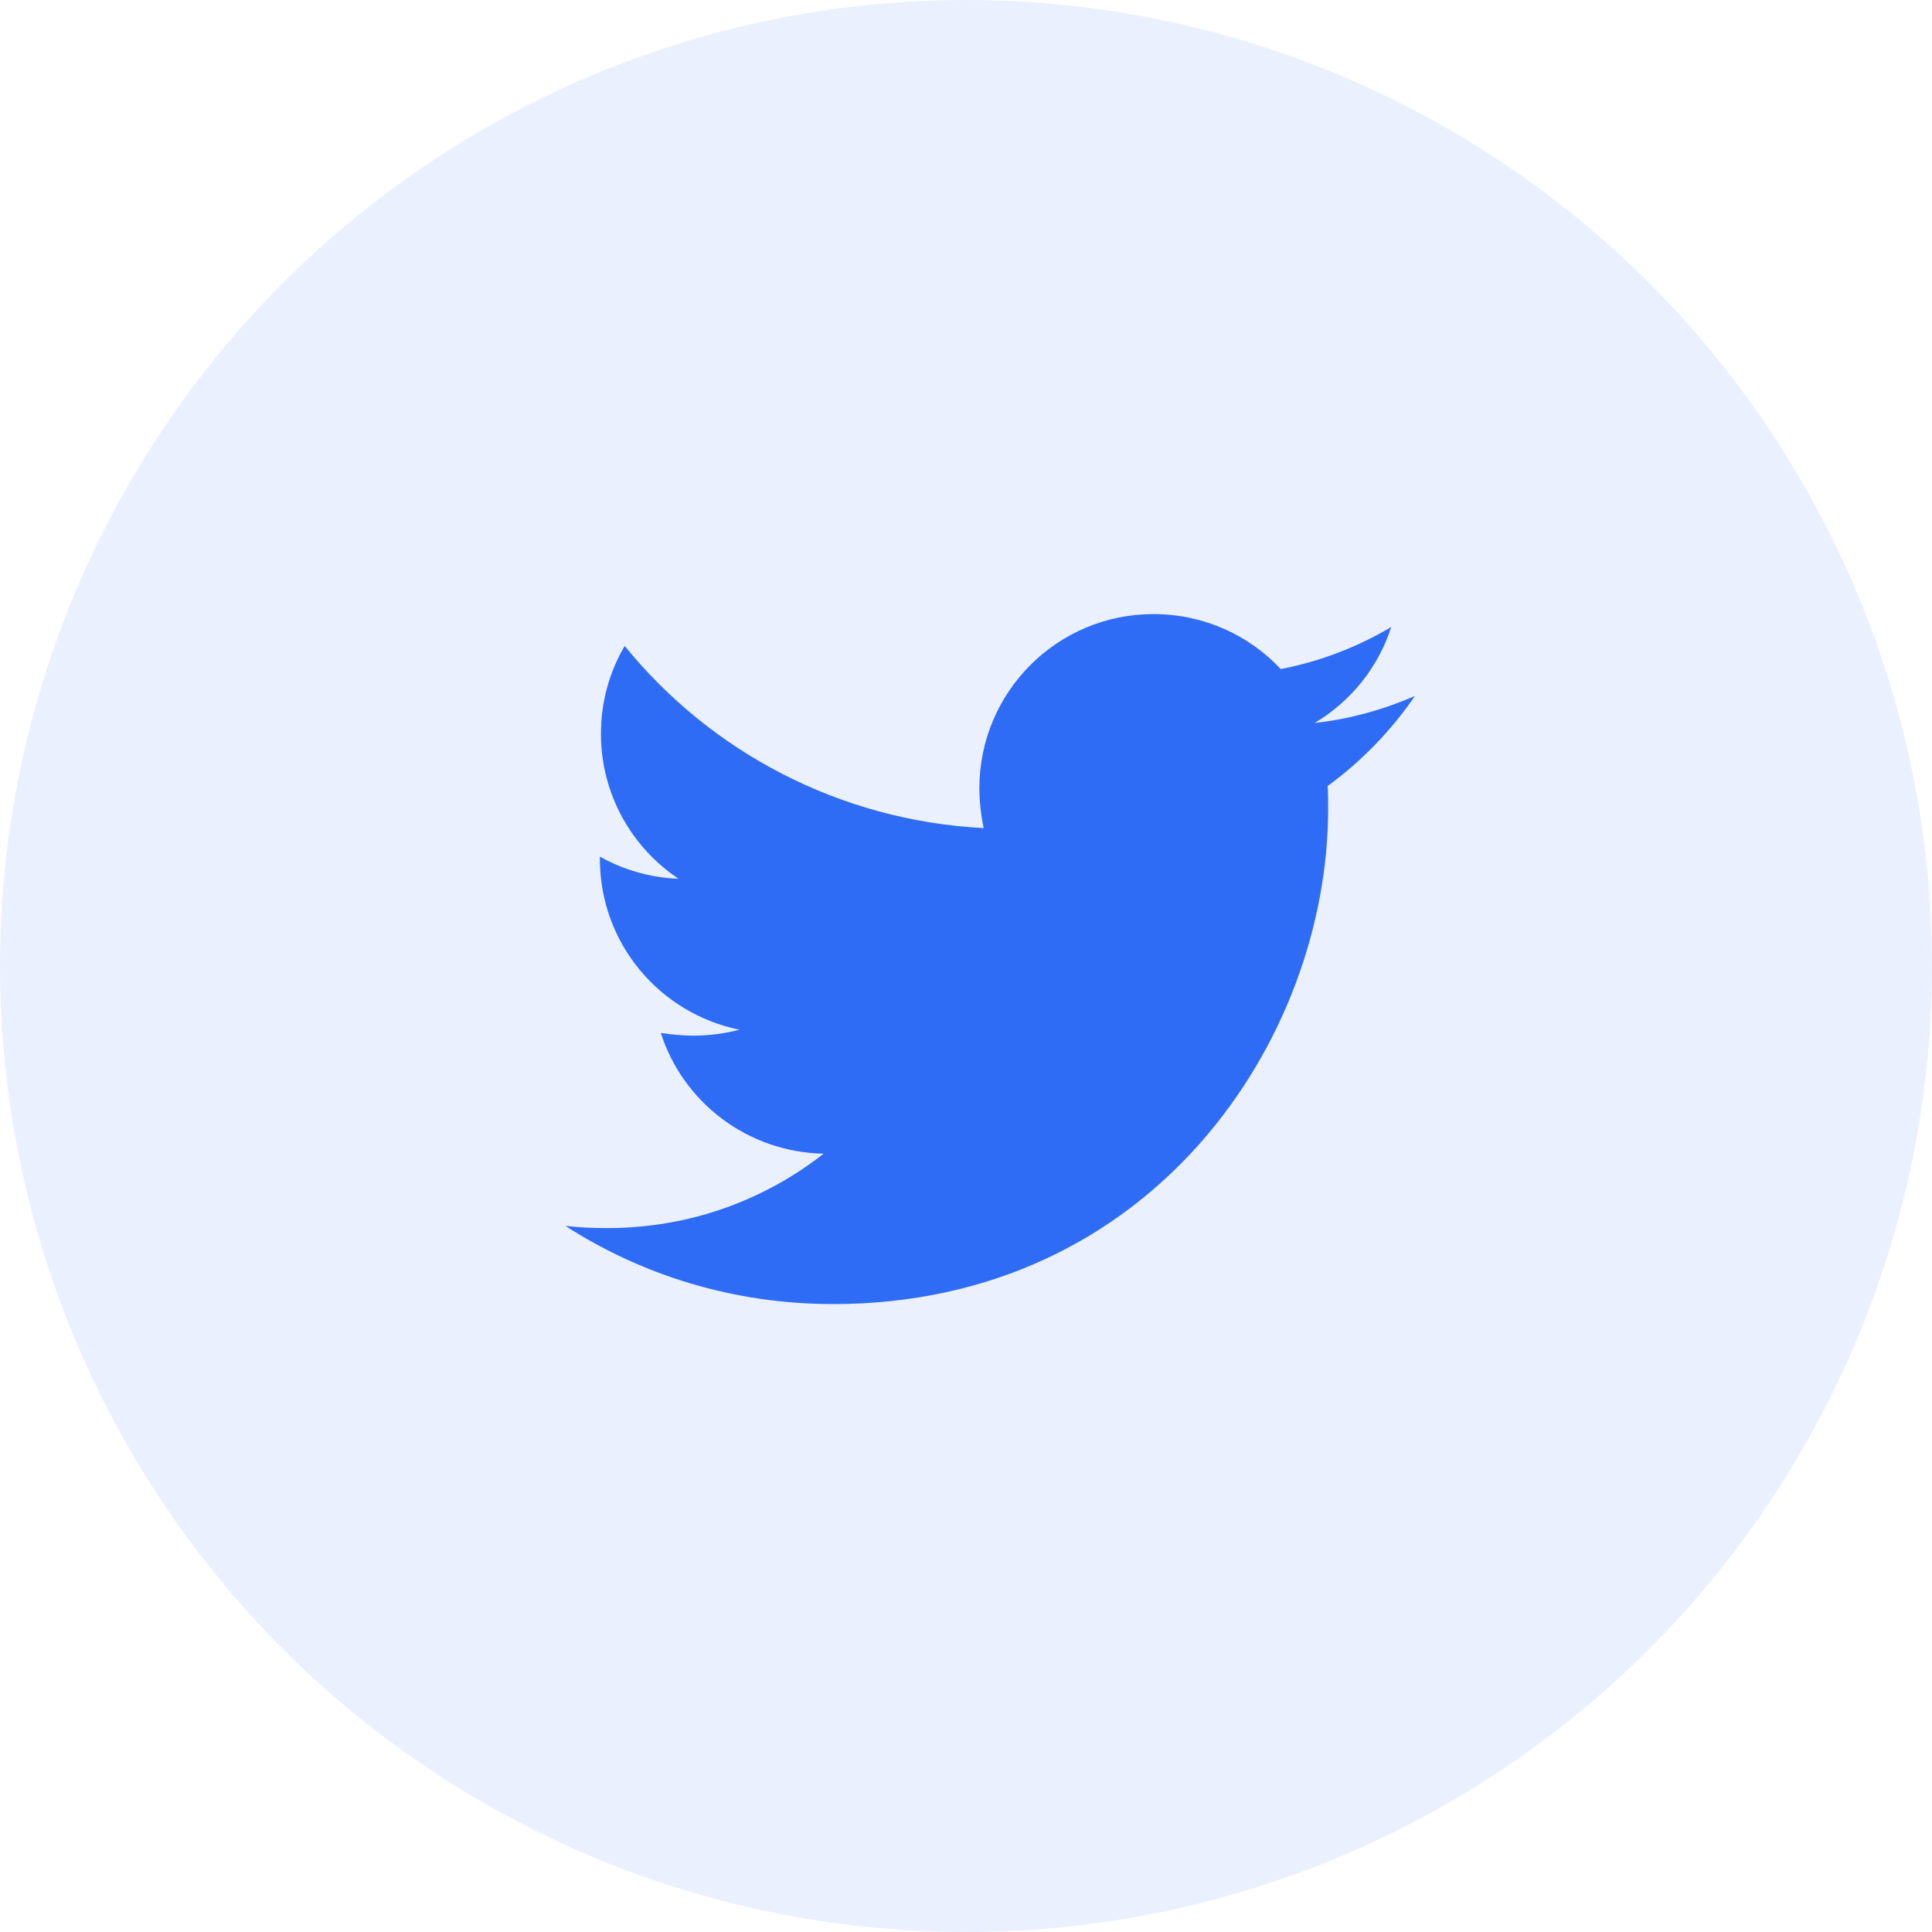 <svg height="40" viewBox="0 0 40 40" width="40" xmlns="http://www.w3.org/2000/svg"><g fill="#2e6cf6" fill-rule="evenodd"><circle cx="20" cy="20" opacity=".1" r="20"/><path d="m17.241 27c6.629 0 10.257-5.491 10.257-10.257 0-.156 0-.313-.011-.469.703-.513 1.317-1.15 1.808-1.864-.647.279-1.35.48-2.076.558.748-.446 1.317-1.15 1.585-1.987-.692.413-1.473.714-2.288.871-.658-.703-1.596-1.138-2.634-1.138-1.998 0-3.605 1.618-3.605 3.605 0 .279.033.558.089.826-2.991-.156-5.658-1.585-7.433-3.772-.313.536-.491 1.15-.491 1.819 0 1.25.636 2.355 1.607 3.002-.592-.022-1.15-.19-1.629-.458v.045c0 1.752 1.239 3.203 2.891 3.538-.301.078-.625.123-.949.123-.234 0-.458-.022-.681-.056.458 1.429 1.786 2.467 3.371 2.5-1.239.971-2.79 1.54-4.475 1.54-.301 0-.58-.011-.871-.045 1.596 1.027 3.493 1.618 5.536 1.618z"/></g></svg>